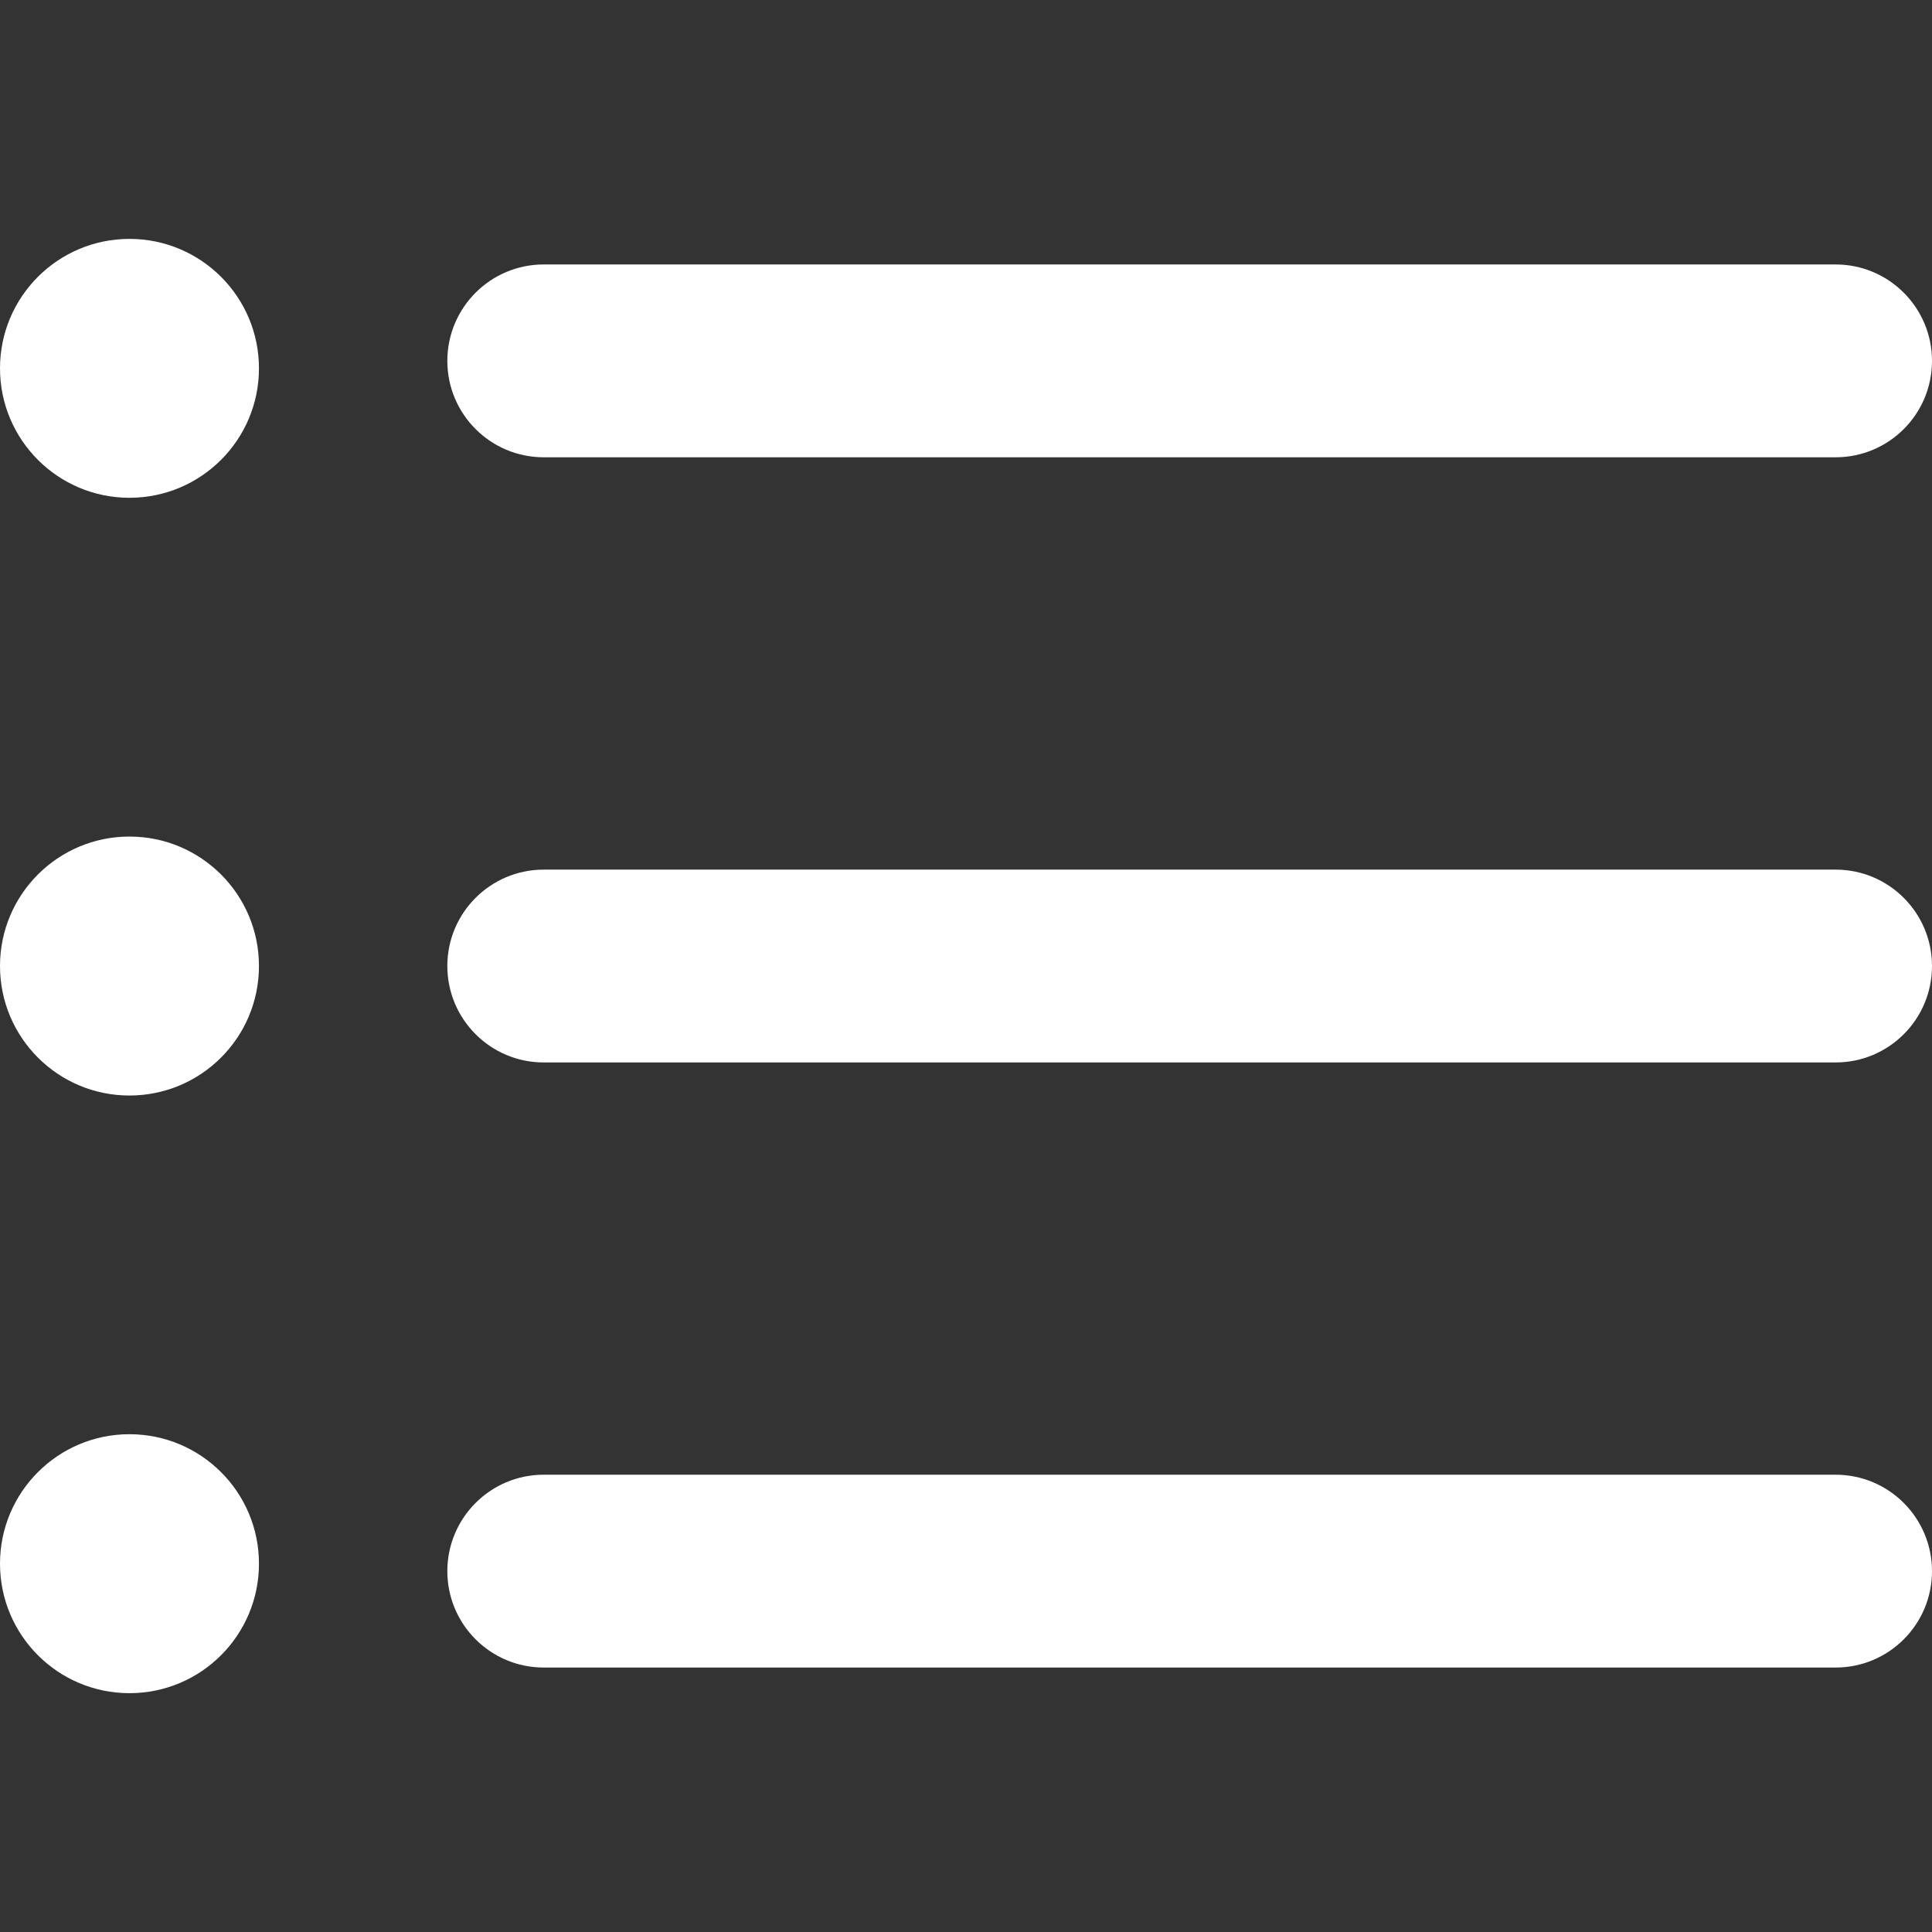 <svg width="26" height="26" viewBox="0 0 26 26" fill="none" xmlns="http://www.w3.org/2000/svg">
<rect x="0" y="0" width="26" height="26" fill="#333333" stroke="none"/>
<path d="M24.703 22.441H7.317C6.601 22.441 6.02 21.86 6.02 21.144C6.02 20.427 6.601 19.846 7.317 19.846H24.703C25.419 19.846 26 20.427 26 21.144C26 21.86 25.42 22.441 24.703 22.441Z" fill="white"/>
<path d="M24.703 14.298H7.317C6.601 14.298 6.02 13.717 6.02 13C6.02 12.284 6.601 11.703 7.317 11.703H24.703C25.419 11.703 26 12.284 26 13C26 13.717 25.42 14.298 24.703 14.298Z" fill="white"/>
<path d="M24.703 6.154H7.317C6.601 6.154 6.02 5.573 6.02 4.857C6.02 4.14 6.601 3.559 7.317 3.559H24.703C25.419 3.559 26 4.14 26 4.857C26 5.573 25.42 6.154 24.703 6.154Z" fill="white"/>
<path d="M1.742 6.699C2.705 6.699 3.485 5.919 3.485 4.957C3.485 3.995 2.705 3.215 1.742 3.215C0.78 3.215 0 3.995 0 4.957C0 5.919 0.78 6.699 1.742 6.699Z" fill="white"/>
<path d="M1.742 14.743C2.705 14.743 3.485 13.963 3.485 13C3.485 12.038 2.705 11.258 1.742 11.258C0.78 11.258 0 12.038 0 13C0 13.963 0.78 14.743 1.742 14.743Z" fill="white"/>
<path d="M1.742 22.786C2.705 22.786 3.485 22.006 3.485 21.043C3.485 20.081 2.705 19.301 1.742 19.301C0.78 19.301 0 20.081 0 21.043C0 22.006 0.78 22.786 1.742 22.786Z" fill="white"/>
</svg>
